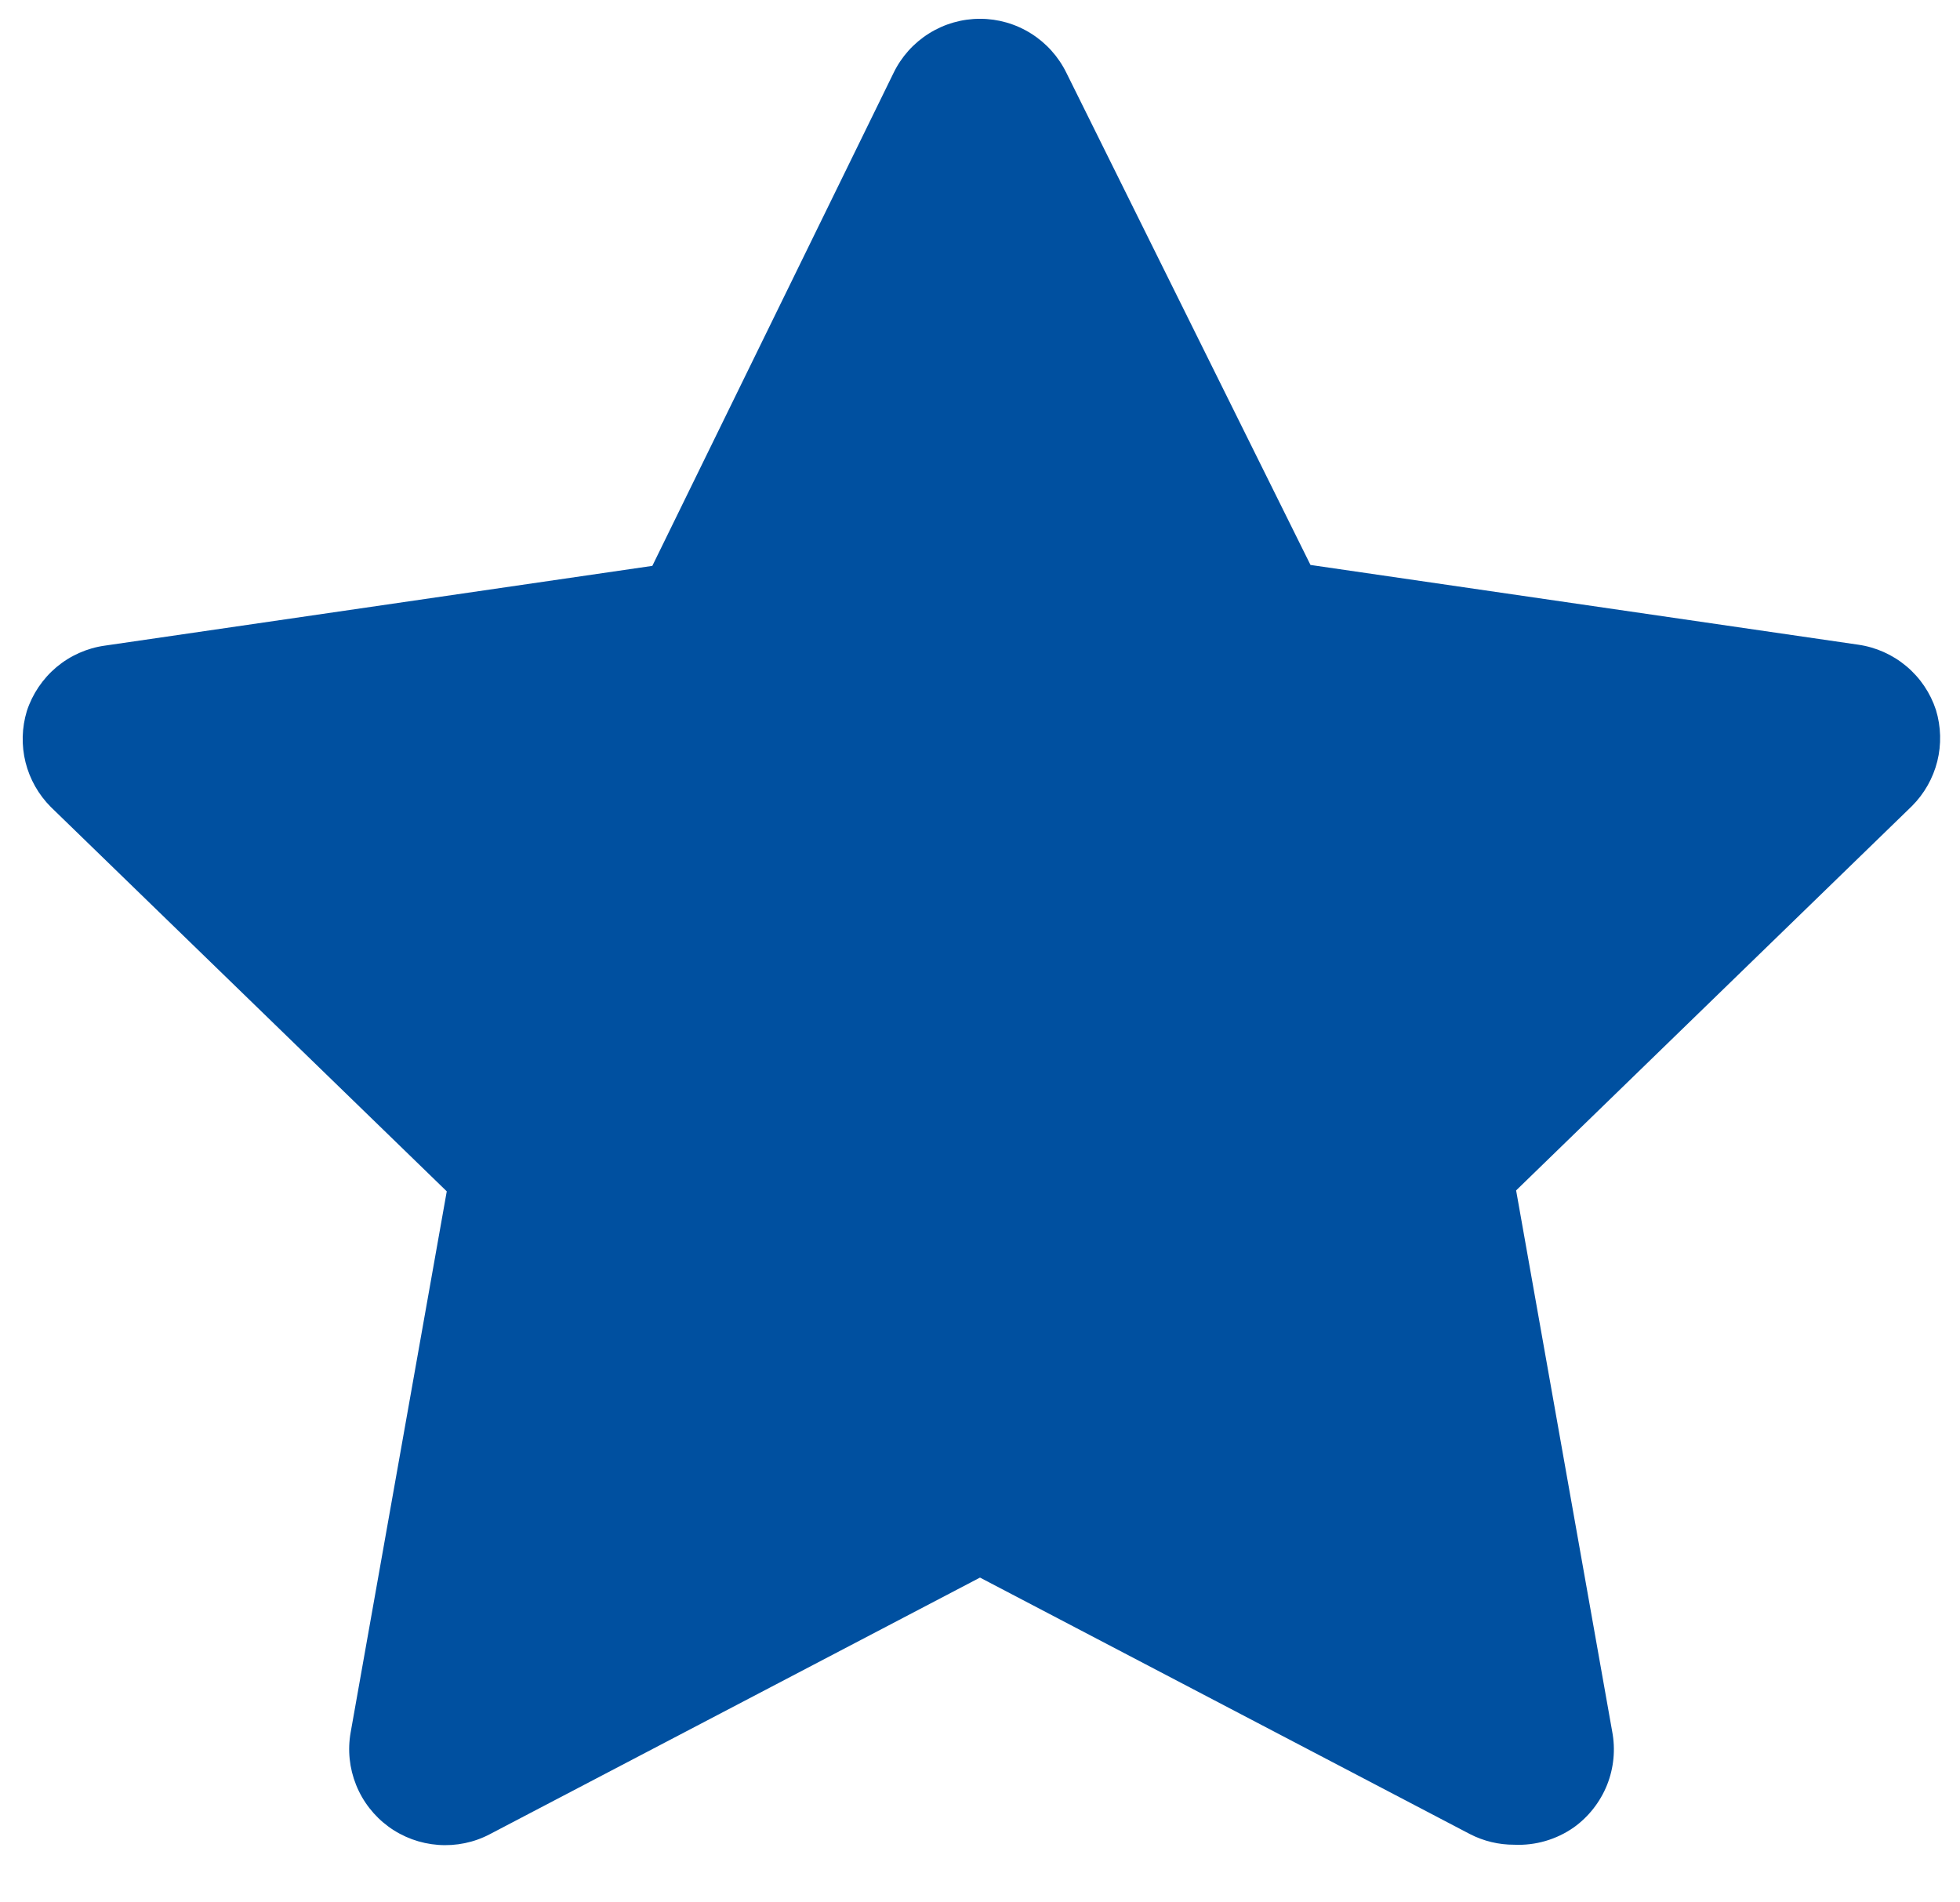 <svg width="34" height="33" viewBox="0 0 34 33" fill="none" xmlns="http://www.w3.org/2000/svg">
<path d="M26.266 32C26 32.001 25.737 31.938 25.5 31.816L17 27.366L8.5 31.816C8.224 31.962 7.912 32.026 7.601 32.003C7.29 31.98 6.992 31.871 6.74 31.687C6.489 31.503 6.293 31.252 6.177 30.962C6.061 30.673 6.028 30.357 6.083 30.05L7.75 20.666L0.883 14C0.669 13.786 0.517 13.518 0.443 13.224C0.37 12.931 0.378 12.623 0.466 12.333C0.563 12.037 0.741 11.774 0.979 11.573C1.218 11.373 1.508 11.243 1.816 11.2L11.316 9.816L15.5 1.266C15.636 0.985 15.849 0.747 16.114 0.581C16.38 0.414 16.686 0.326 17 0.326C17.313 0.326 17.619 0.414 17.885 0.581C18.15 0.747 18.363 0.985 18.5 1.266L22.733 9.8L32.233 11.183C32.541 11.227 32.831 11.356 33.07 11.557C33.309 11.757 33.486 12.02 33.583 12.316C33.671 12.606 33.679 12.914 33.606 13.207C33.532 13.501 33.38 13.769 33.166 13.983L26.3 20.65L27.966 30.033C28.026 30.346 27.995 30.668 27.877 30.964C27.758 31.259 27.558 31.515 27.3 31.7C26.998 31.911 26.634 32.017 26.266 32Z" fill="#0050A0"/>
</svg>
